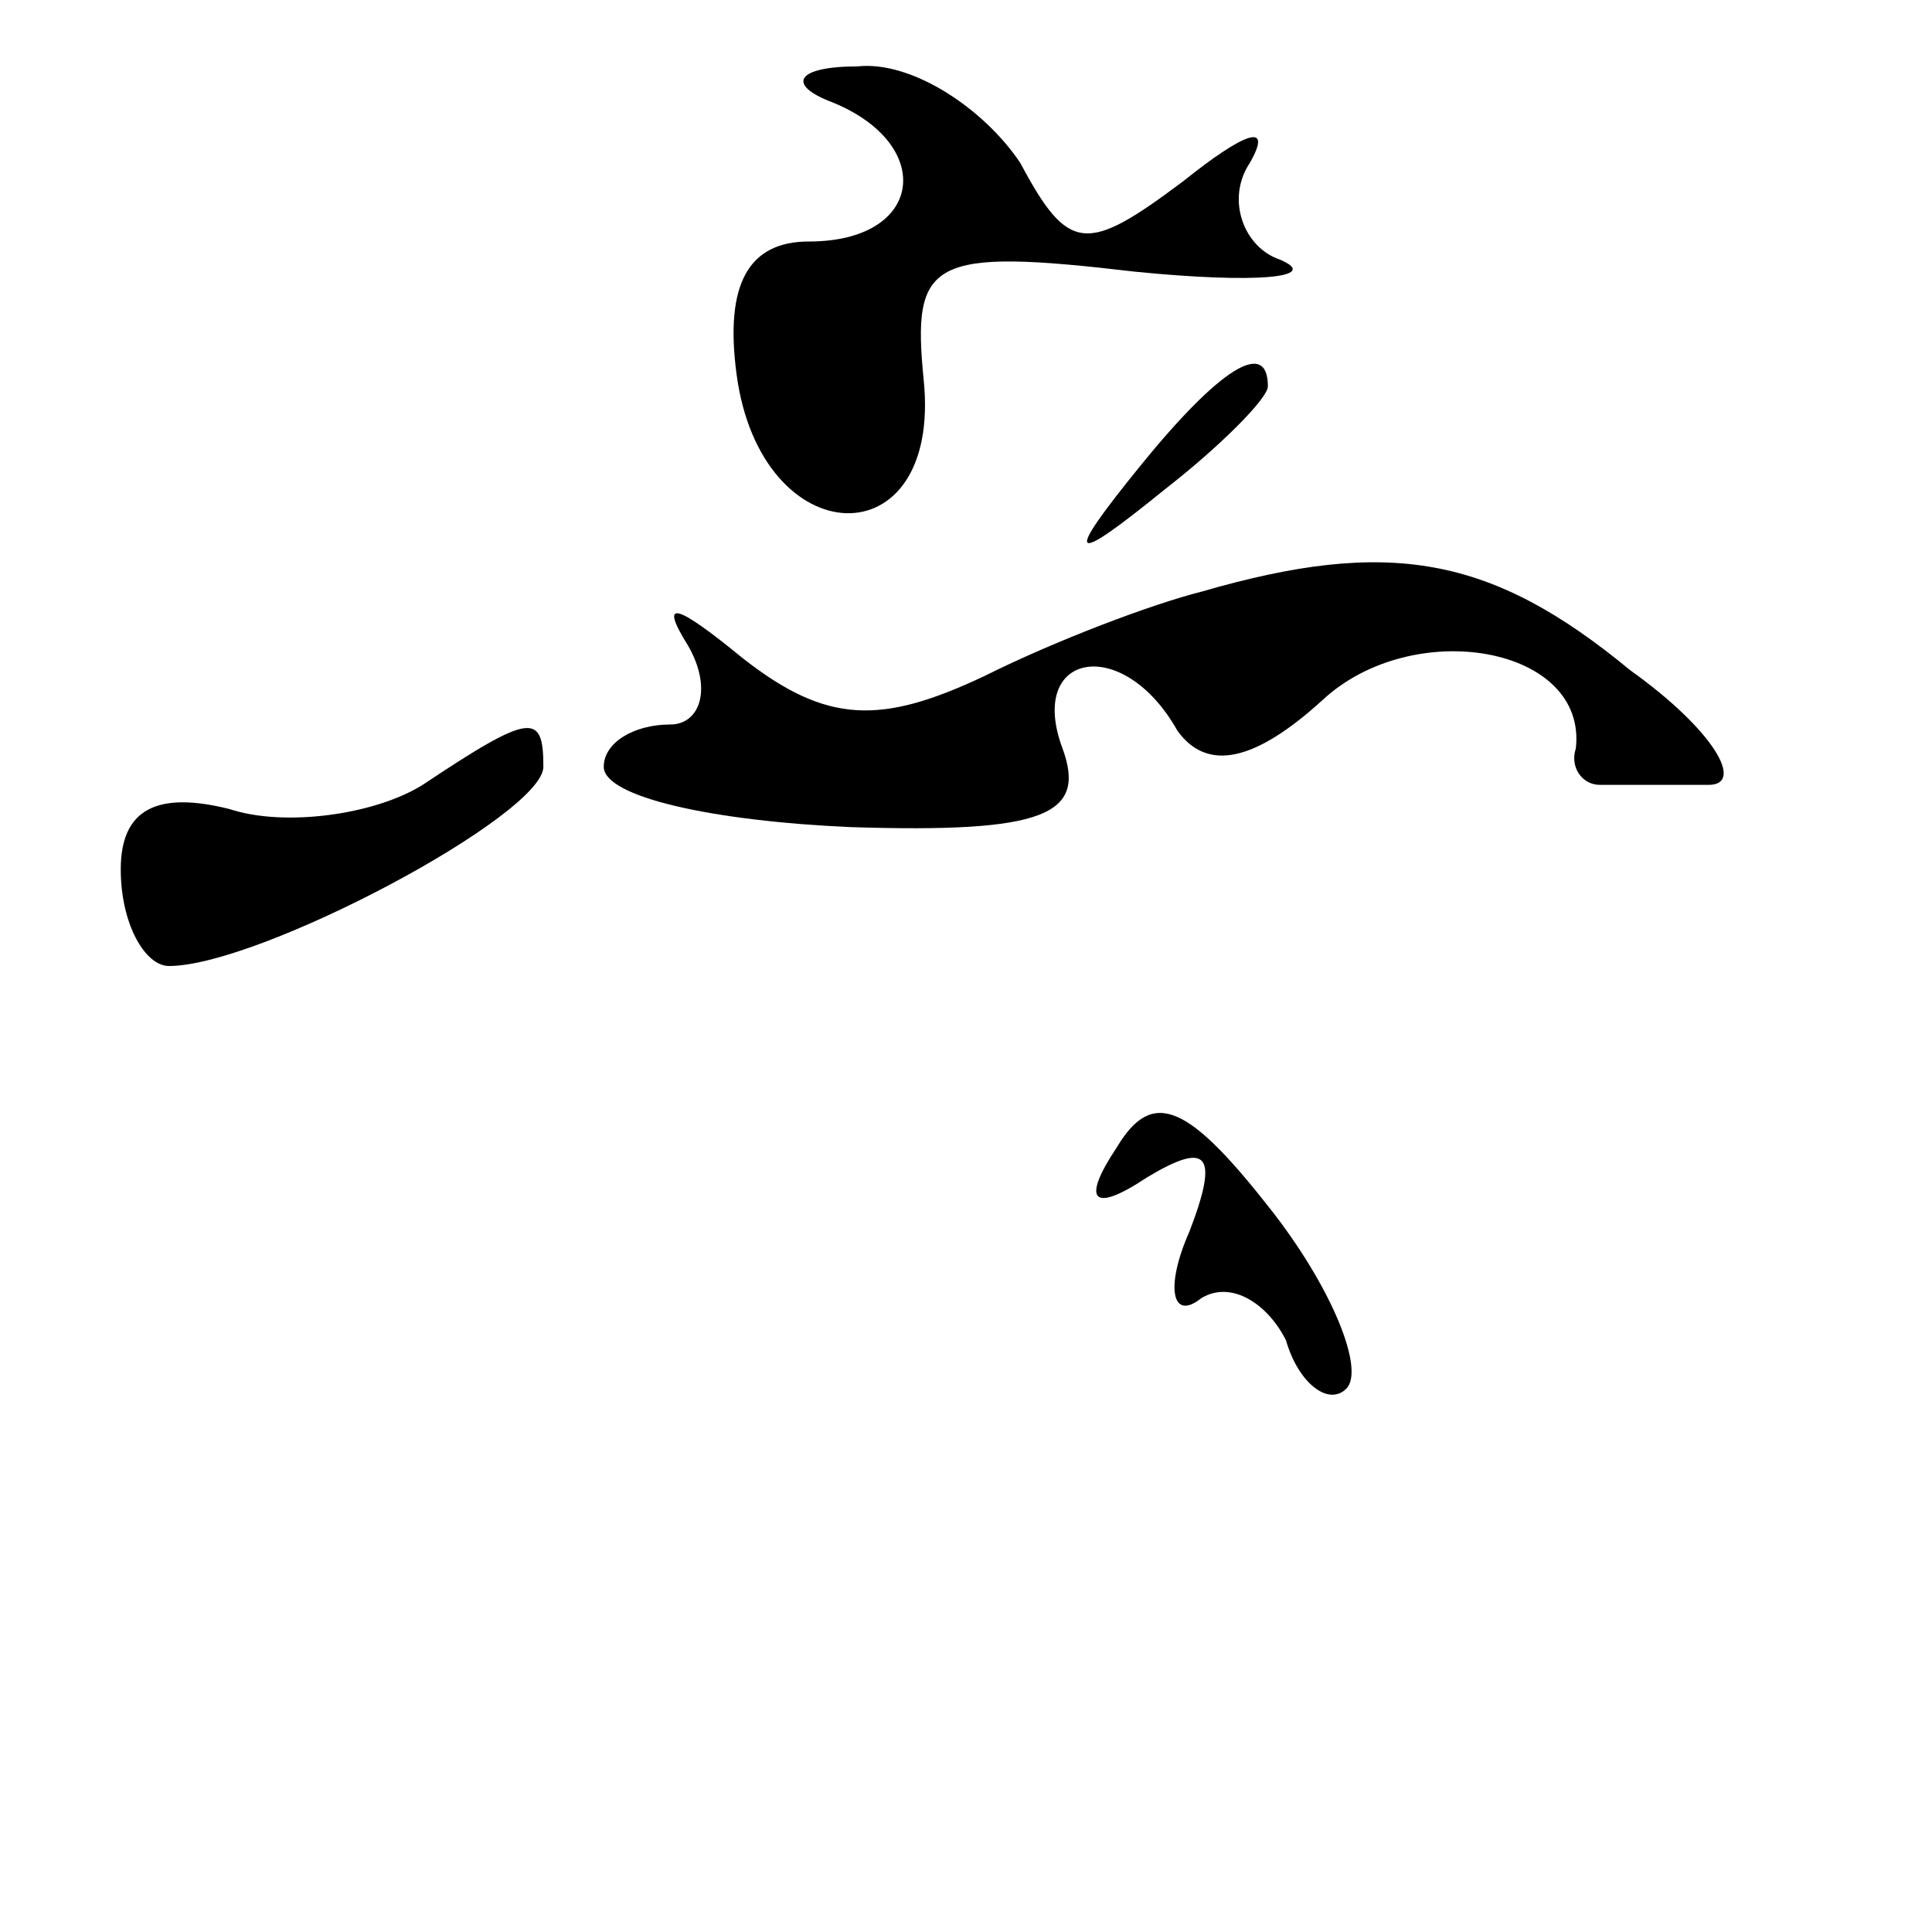 <?xml version="1.0" standalone="no"?>
<!DOCTYPE svg PUBLIC "-//W3C//DTD SVG 20010904//EN"
 "http://www.w3.org/TR/2001/REC-SVG-20010904/DTD/svg10.dtd">
<svg version="1.0" xmlns="http://www.w3.org/2000/svg"
 width="32pt" height="32pt" viewBox="0 0 32 32"
 preserveAspectRatio="xMidYMid meet">
<g transform="translate(0,32) scale(0.1,-0.1)"
fill="#000000" stroke="none">
<path fill="#000000" stroke="none" d="M138 303 c17 -7 15 -23 -4 -23 -10 0
-14 -7 -12 -22 4 -30 34 -31 31 -1 -2 20 1 22 35 18 20 -2 31 -1 24 2 -6 2 -9
10 -5 16 4 7 -1 5 -11 -3 -16 -12 -19 -12 -27 3 -6 9 -18 17 -27 16 -10 0 -12
-3 -4 -6z"/>
<path fill="#000000" stroke="none" d="M189 243 c-13 -16 -12 -17 4 -4 9 7 17
15 17 17 0 8 -8 3 -21 -13z"/>
<path fill="#000000" stroke="none" d="M199 222 c-8 -2 -24 -8 -36 -14 -17 -8
-26 -8 -40 3 -11 9 -14 10 -9 2 4 -7 2 -13 -3 -13 -6 0 -11 -3 -11 -7 0 -5 18
-9 41 -10 32 -1 39 2 35 13 -6 16 10 19 19 3 5 -7 13 -5 24 5 15 14 44 9 42
-8 -1 -3 1 -6 4 -6 3 0 11 0 18 0 6 0 1 9 -13 19 -23 19 -40 22 -71 13z"/>
<path fill="#000000" stroke="none" d="M70 190 c-8 -5 -23 -7 -32 -4 -12 3
-18 0 -18 -10 0 -9 4 -16 8 -16 15 0 62 25 62 33 0 9 -2 9 -20 -3z"/>
<path fill="#000000" stroke="none" d="M185 130 c-6 -9 -4 -11 5 -5 10 6 12 4
7 -9 -4 -9 -3 -15 2 -11 5 3 11 -1 14 -7 2 -7 7 -11 10 -8 3 3 -2 16 -12 29
-14 18 -20 21 -26 11z"/>
</g>
</svg>
